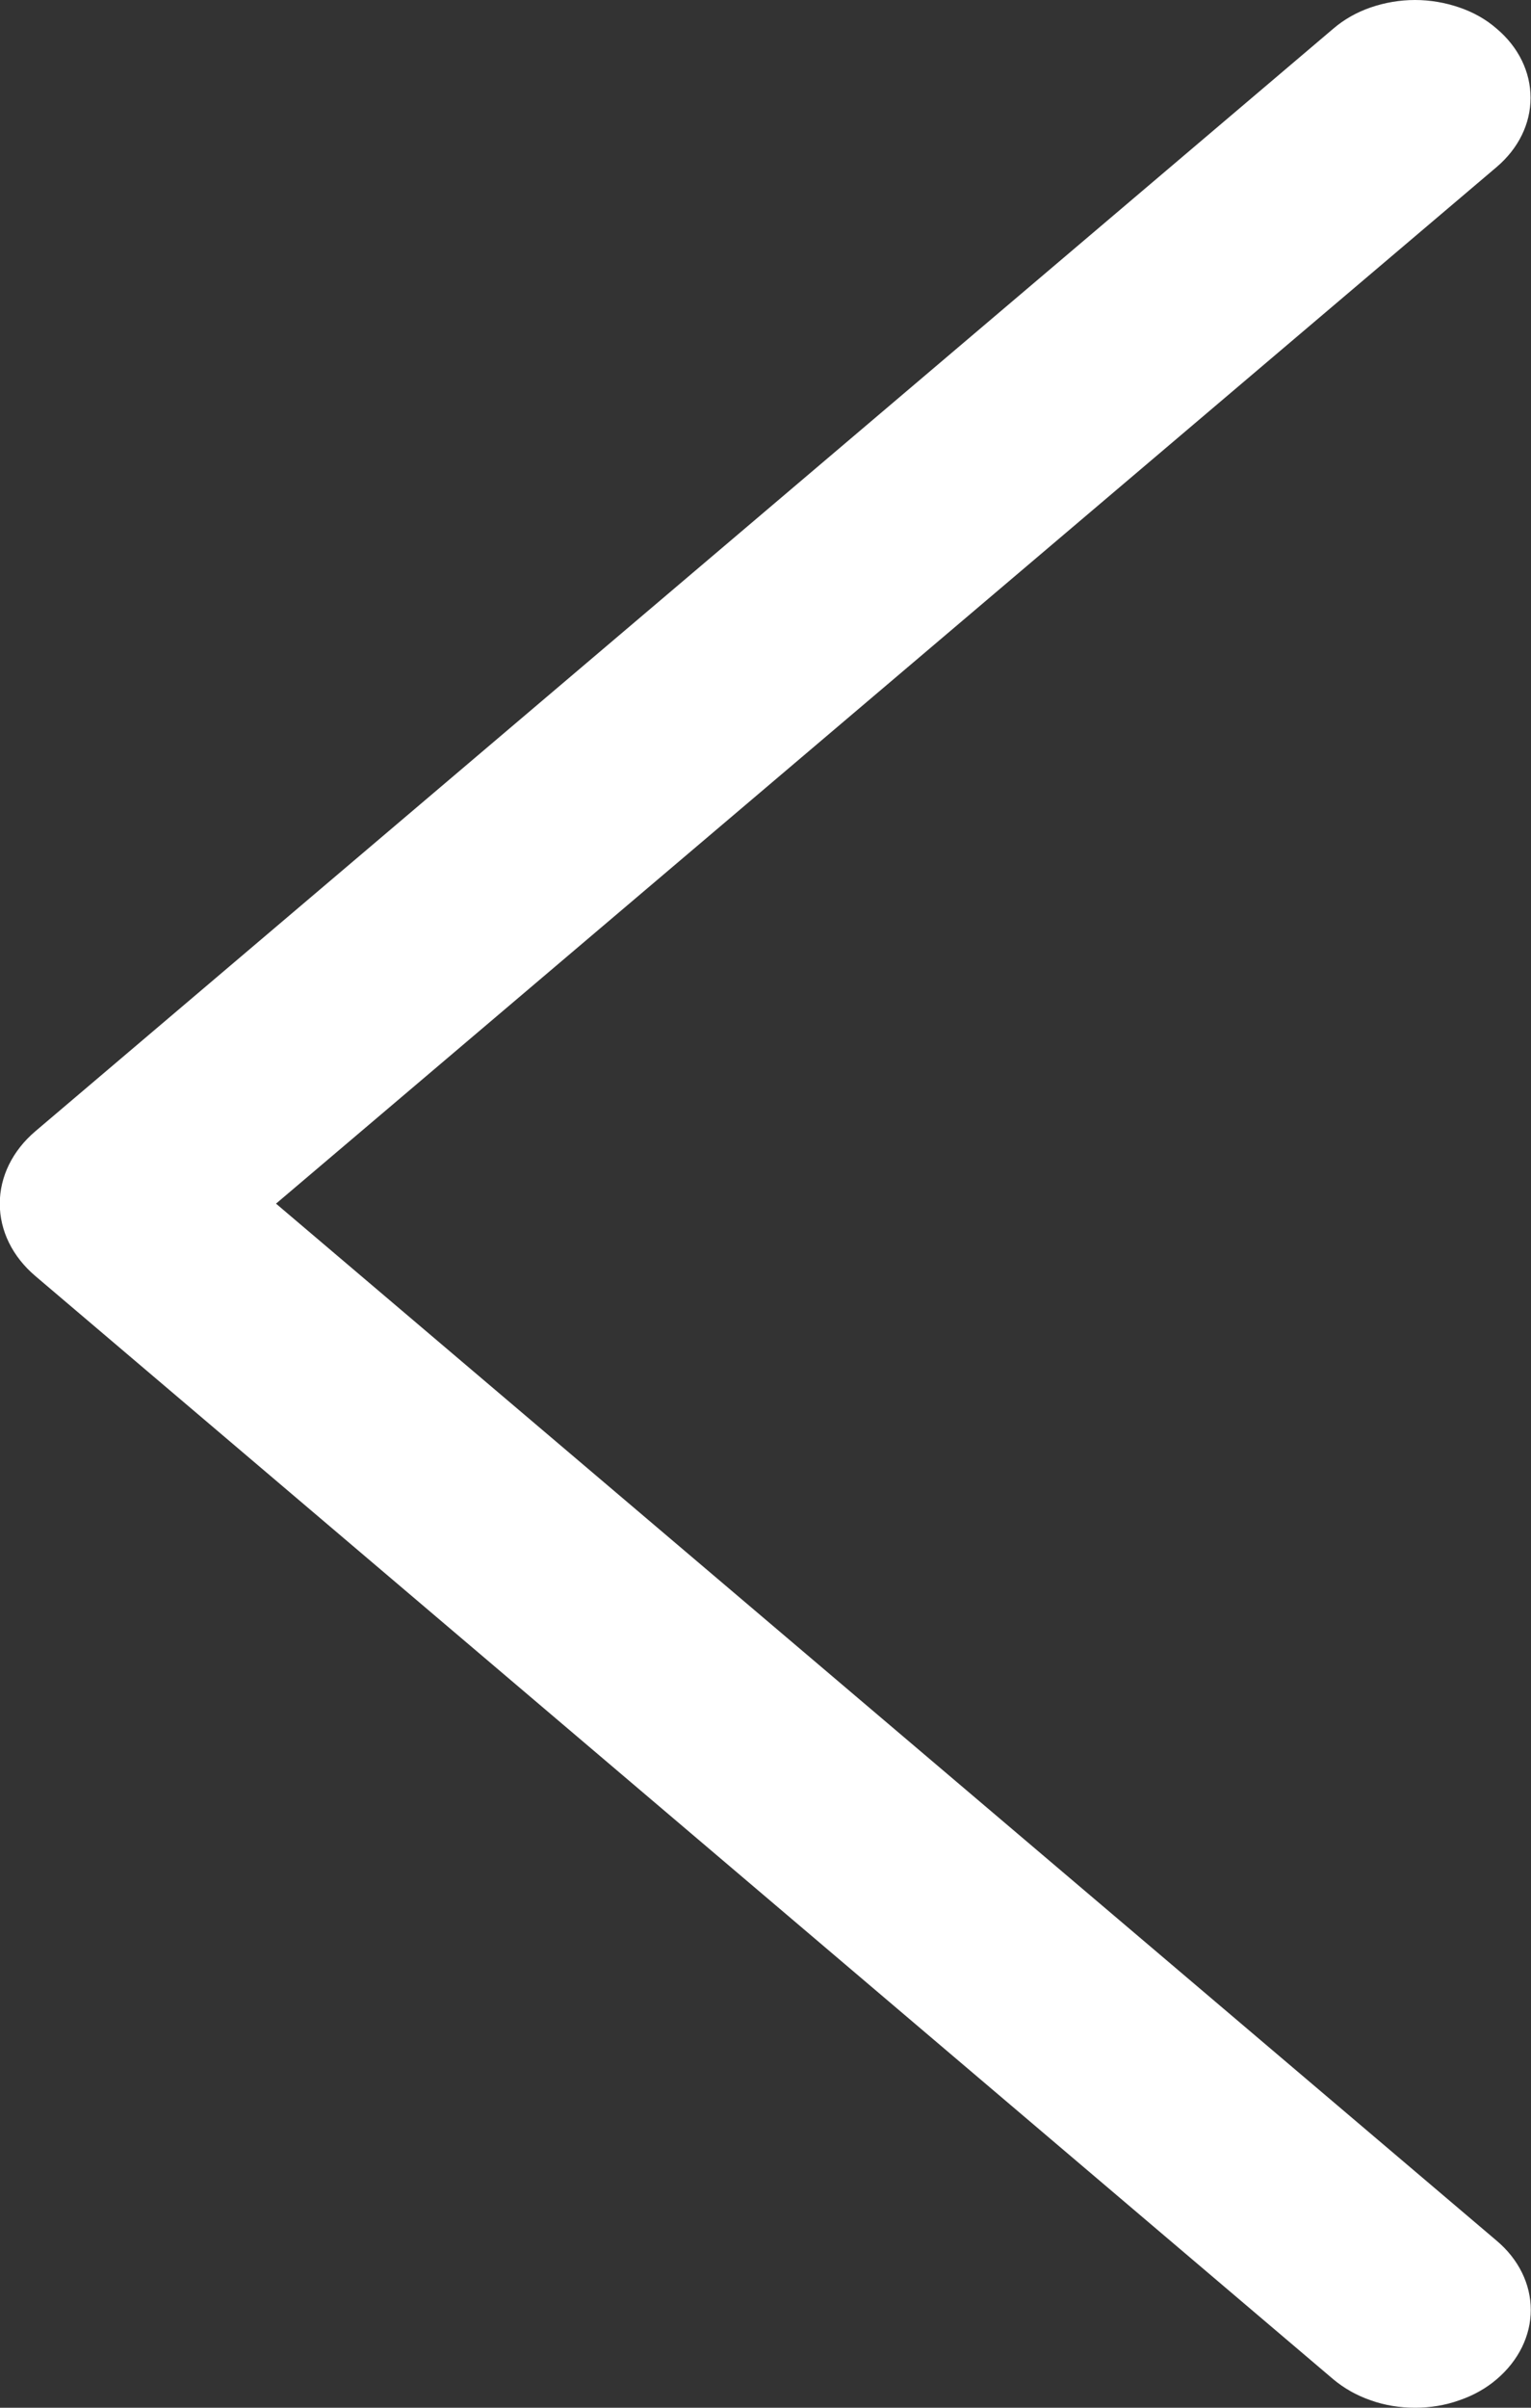 <svg width="7" height="11" viewBox="0 0 7 11" fill="none" xmlns="http://www.w3.org/2000/svg">
<rect x="0" y="0" width="7" height="11" fill="#333333" stroke="none"/>
<path d="M6.096 0.131L0.162 5.168C0.057 5.257 -0.001 5.376 -0.001 5.499C-0.001 5.623 0.057 5.741 0.162 5.83L6.096 10.87C6.145 10.911 6.203 10.944 6.267 10.966C6.331 10.989 6.4 11 6.47 11C6.539 11 6.608 10.989 6.672 10.966C6.737 10.944 6.795 10.911 6.843 10.87C6.943 10.785 6.999 10.671 6.999 10.553C6.999 10.435 6.943 10.321 6.843 10.237L1.262 5.499L6.843 0.763C6.943 0.678 6.998 0.565 6.998 0.447C6.998 0.329 6.943 0.215 6.843 0.131C6.795 0.089 6.737 0.056 6.672 0.034C6.608 0.012 6.539 0 6.47 0C6.4 0 6.331 0.012 6.267 0.034C6.203 0.056 6.145 0.089 6.096 0.131Z" fill="white"/>
</svg>
